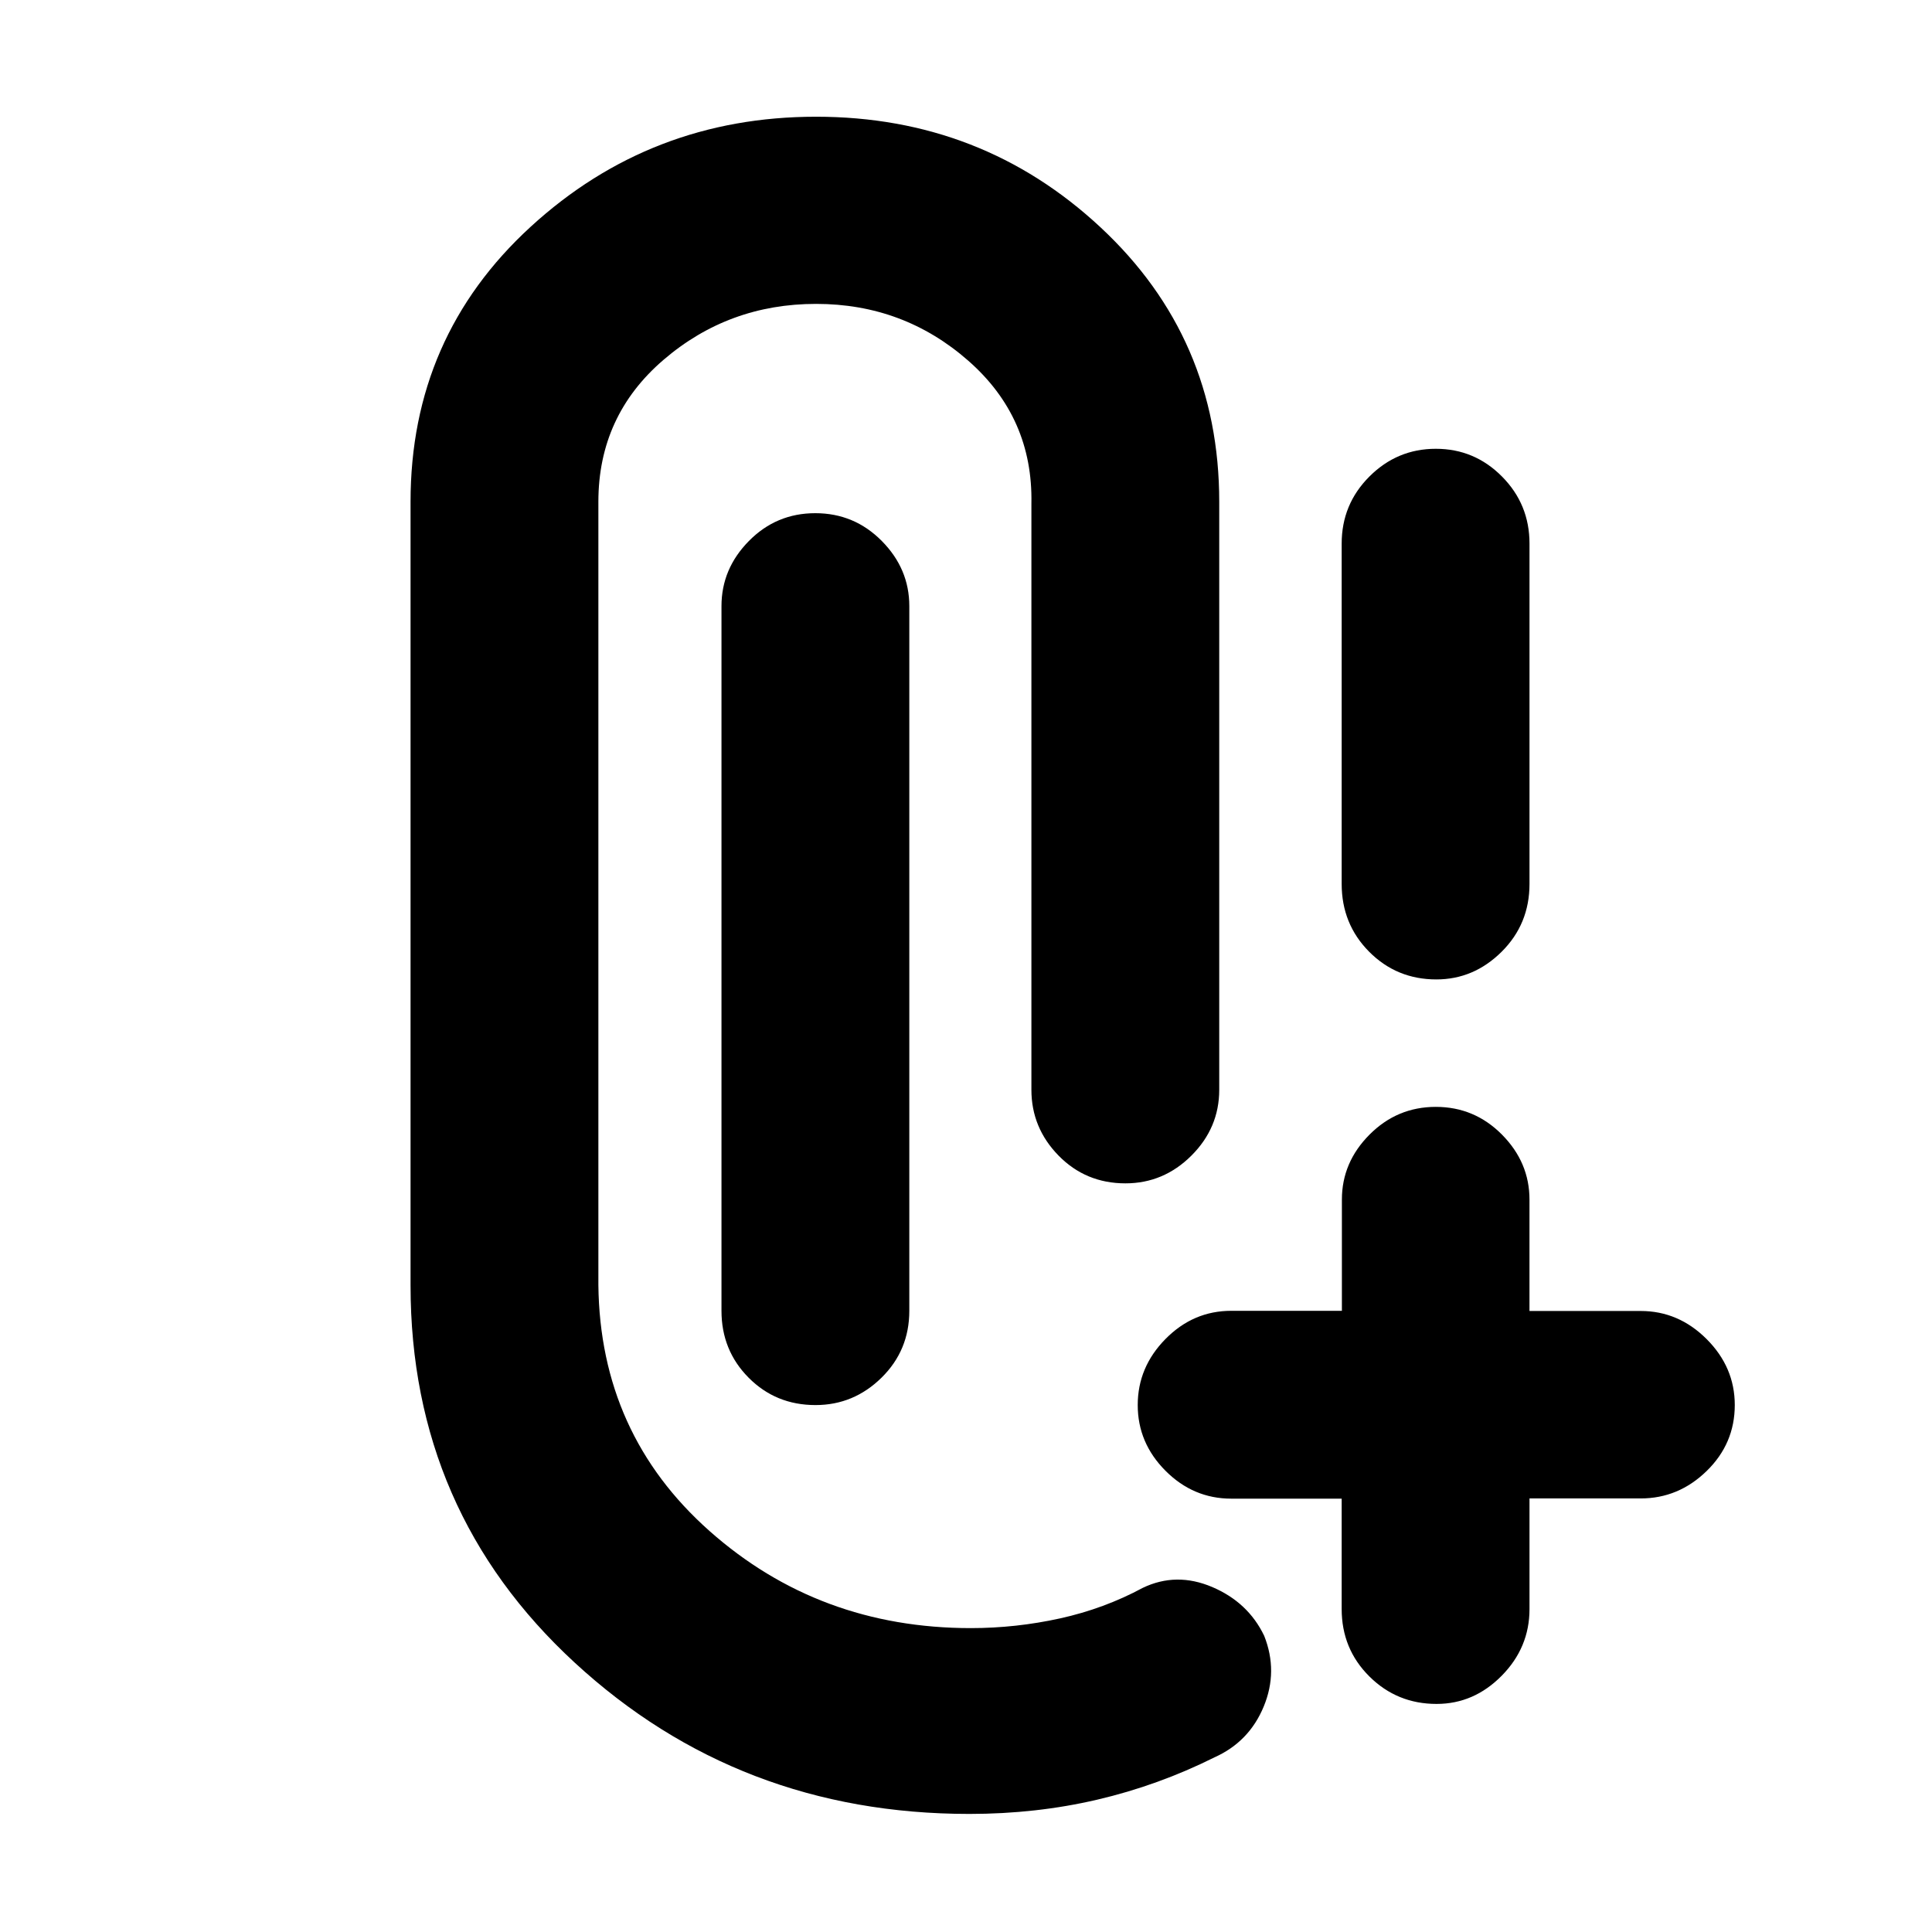 <svg xmlns="http://www.w3.org/2000/svg" height="40" viewBox="0 -960 960 960" width="40"><path d="M481.66-58.67q-114.55 0-196.1-75.18Q204-209.03 204-321.33v-389.34q0-81.94 59.67-136.64Q323.33-902 405.51-902q82.32 0 141.32 54.94 59 54.95 59 136.39v292.17q0 18.92-13.82 32.71Q578.18-372 559.22-372q-19.72 0-33.22-13.79t-13.5-32.71v-291.31q.83-42.7-31.35-70.94Q448.98-809 405.53-809t-75.82 27.79q-32.38 27.78-32.38 70.54v389.19q.84 73.98 55.23 122.23Q406.96-151 482.4-151q22.43 0 44.35-4.83 21.92-4.84 41.08-15.17 16.67-8 34.5-.42 17.84 7.59 25.84 24.25 7 17.67-.25 35.17t-24.44 25.21q-27.98 13.96-58.3 21.04-30.31 7.08-63.52 7.08Zm232.17-54.66q-19.66 0-33.41-13.67-13.75-13.67-13.75-33.5v-54.83h-54.84q-18.91 0-32.7-13.85-13.8-13.84-13.8-32.66 0-18.83 13.8-32.83 13.79-14 32.7-14h54.95v-55.27q0-18.49 13.73-32.28Q694.23-410 713.45-410t32.88 13.79q13.66 13.8 13.66 32.29v55.34h55.28q18.78 0 32.75 13.97Q862-280.63 862-261.86q0 19.19-13.98 32.8-13.97 13.62-32.74 13.62H760v54.94q0 19.17-13.82 33.17-13.81 14-32.35 14Zm-308.61-148.5q-19.72 0-33.22-13.59-13.5-13.58-13.5-33.25v-350.16q0-18.54 13.62-32.35 13.61-13.82 33-13.82 19.38 0 33.05 13.82 13.66 13.81 13.66 32.35v350.16q0 19.67-13.82 33.25-13.83 13.59-32.79 13.59Zm308.5-211.5q-19.72 0-33.39-13.75-13.66-13.75-13.66-33.72v-169.07q0-19.58 13.78-33.35 13.78-13.78 33-13.78t32.88 13.78Q760-709.45 760-689.87v169.07q0 19.97-13.85 33.72t-32.43 13.75Z"/></svg>